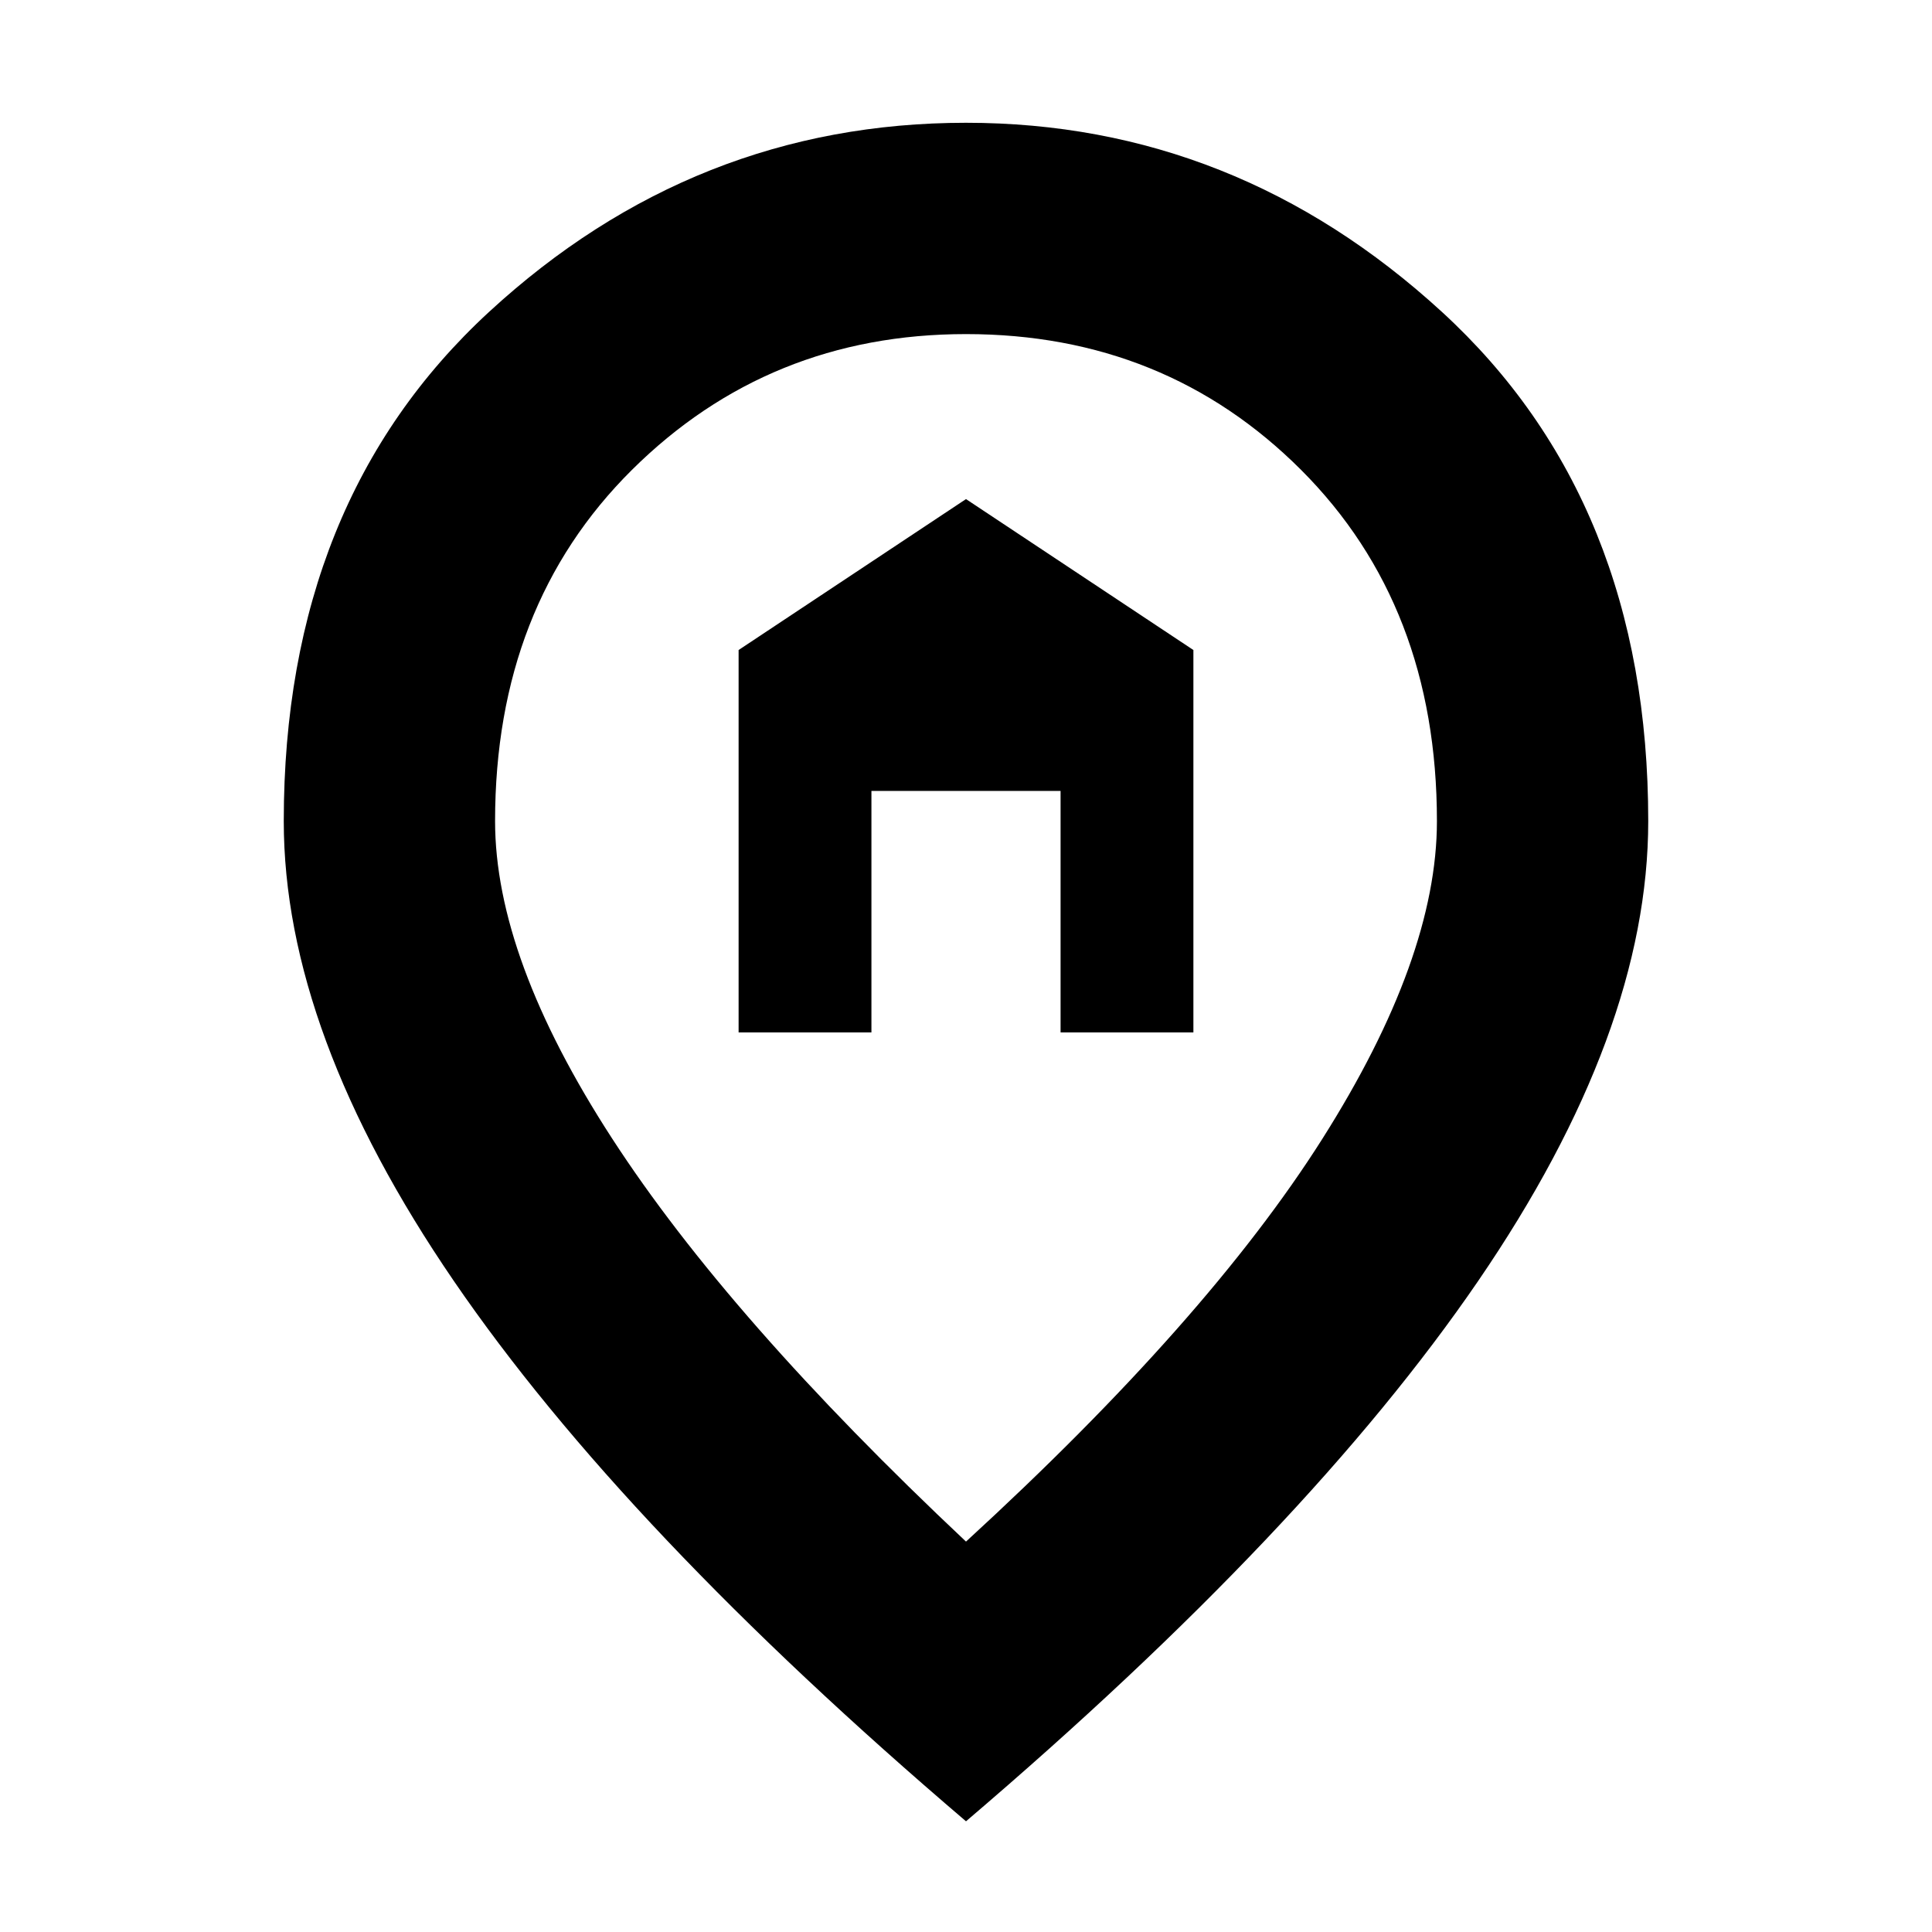 <svg xmlns="http://www.w3.org/2000/svg" height="40" width="40"><path d="M15.292 21.375V13.458L20 10.333L24.708 13.458V21.375H21.958V16.375H18.042V21.375ZM20 31.917Q25 27.333 27.375 23.583Q29.75 19.833 29.75 17Q29.75 12.542 26.938 9.729Q24.125 6.917 20 6.917Q15.917 6.917 13.083 9.729Q10.25 12.542 10.25 17Q10.25 19.833 12.667 23.562Q15.083 27.292 20 31.917ZM20 37.708Q12.917 31.667 9.396 26.521Q5.875 21.375 5.875 17Q5.875 10.375 10.125 6.458Q14.375 2.542 20 2.542Q25.583 2.542 29.854 6.458Q34.125 10.375 34.125 17Q34.125 21.375 30.604 26.521Q27.083 31.667 20 37.708Z"/></svg>